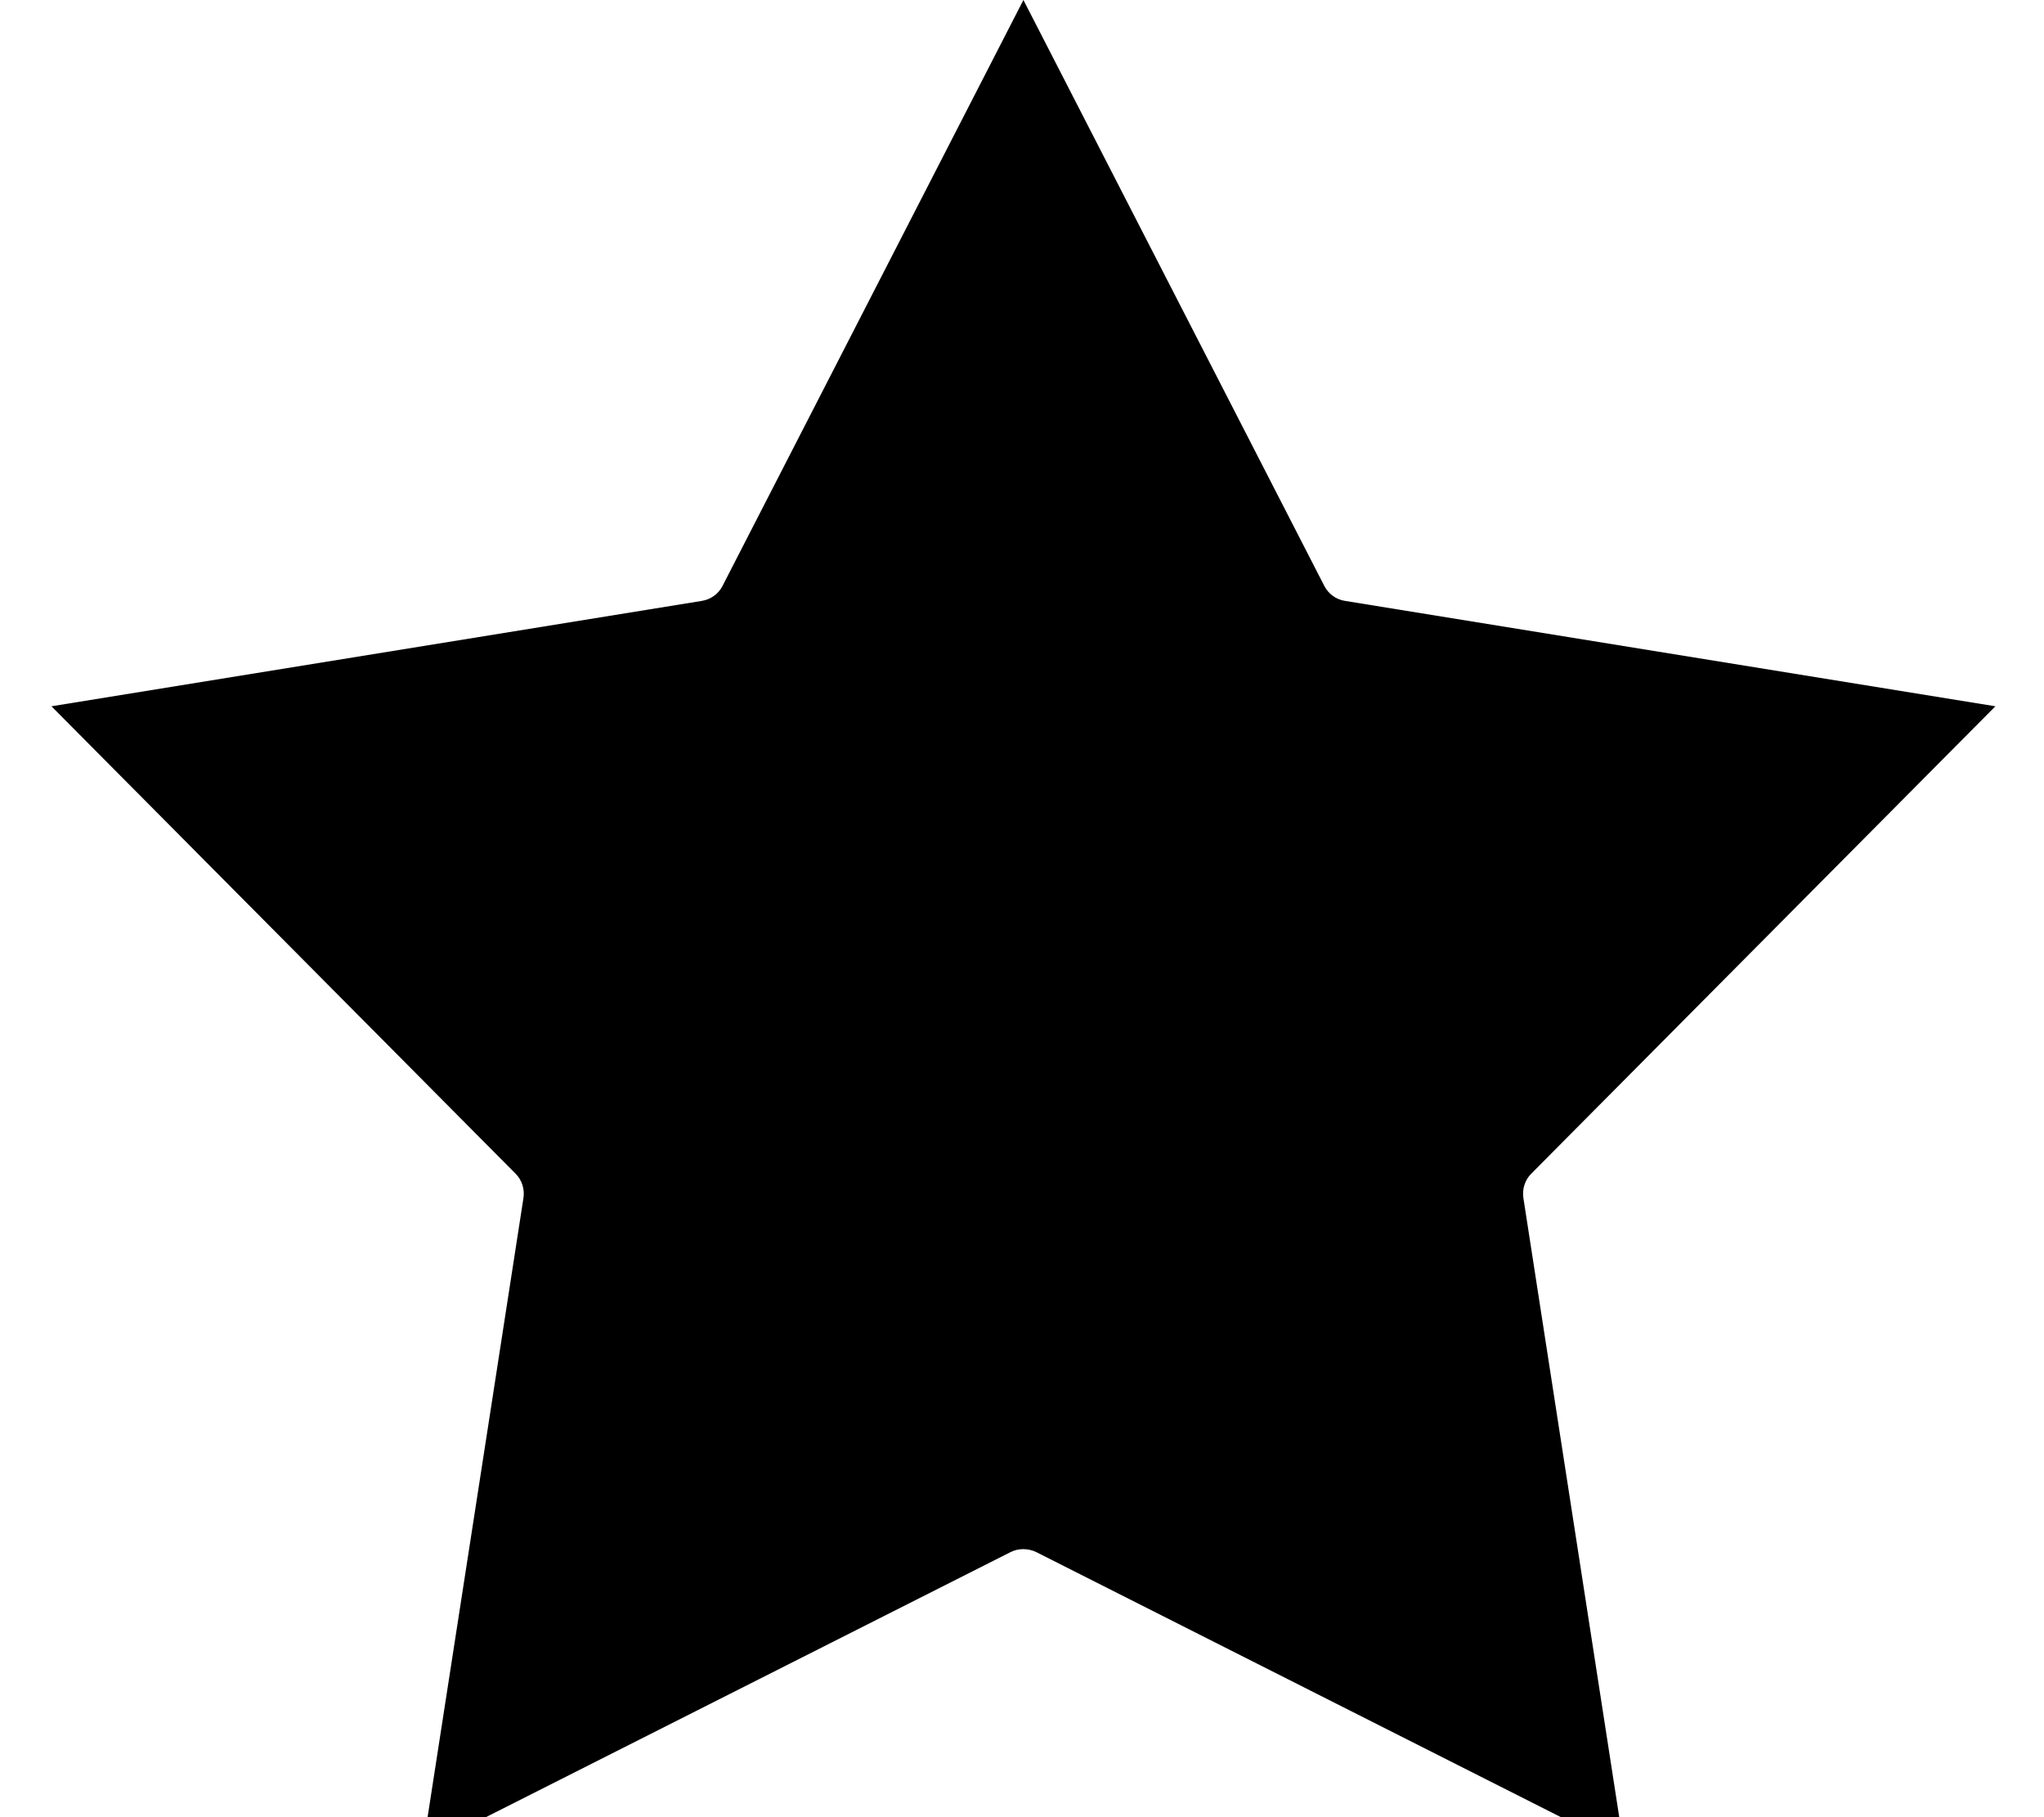 <svg xmlns="http://www.w3.org/2000/svg" viewBox="0 0 576 512"><!--! Font Awesome Pro 7.1.0 by @fontawesome - https://fontawesome.com License - https://fontawesome.com/license (Commercial License) Copyright 2025 Fonticons, Inc. --><path fill="currentColor" d="M373.2 165.1c1.2 2.3 3.3 3.8 5.8 4.2L562.3 199 431.5 330.7c-1.8 1.8-2.6 4.4-2.2 6.9L457.7 521 292 437.3c-2.3-1.1-5-1.1-7.2 0L119.1 521 147.5 337.6c.4-2.5-.4-5.1-2.2-6.9L14.5 199 197.8 169.3c2.5-.4 4.7-2 5.8-4.2L288.4 0 373.2 165.1z"/></svg>